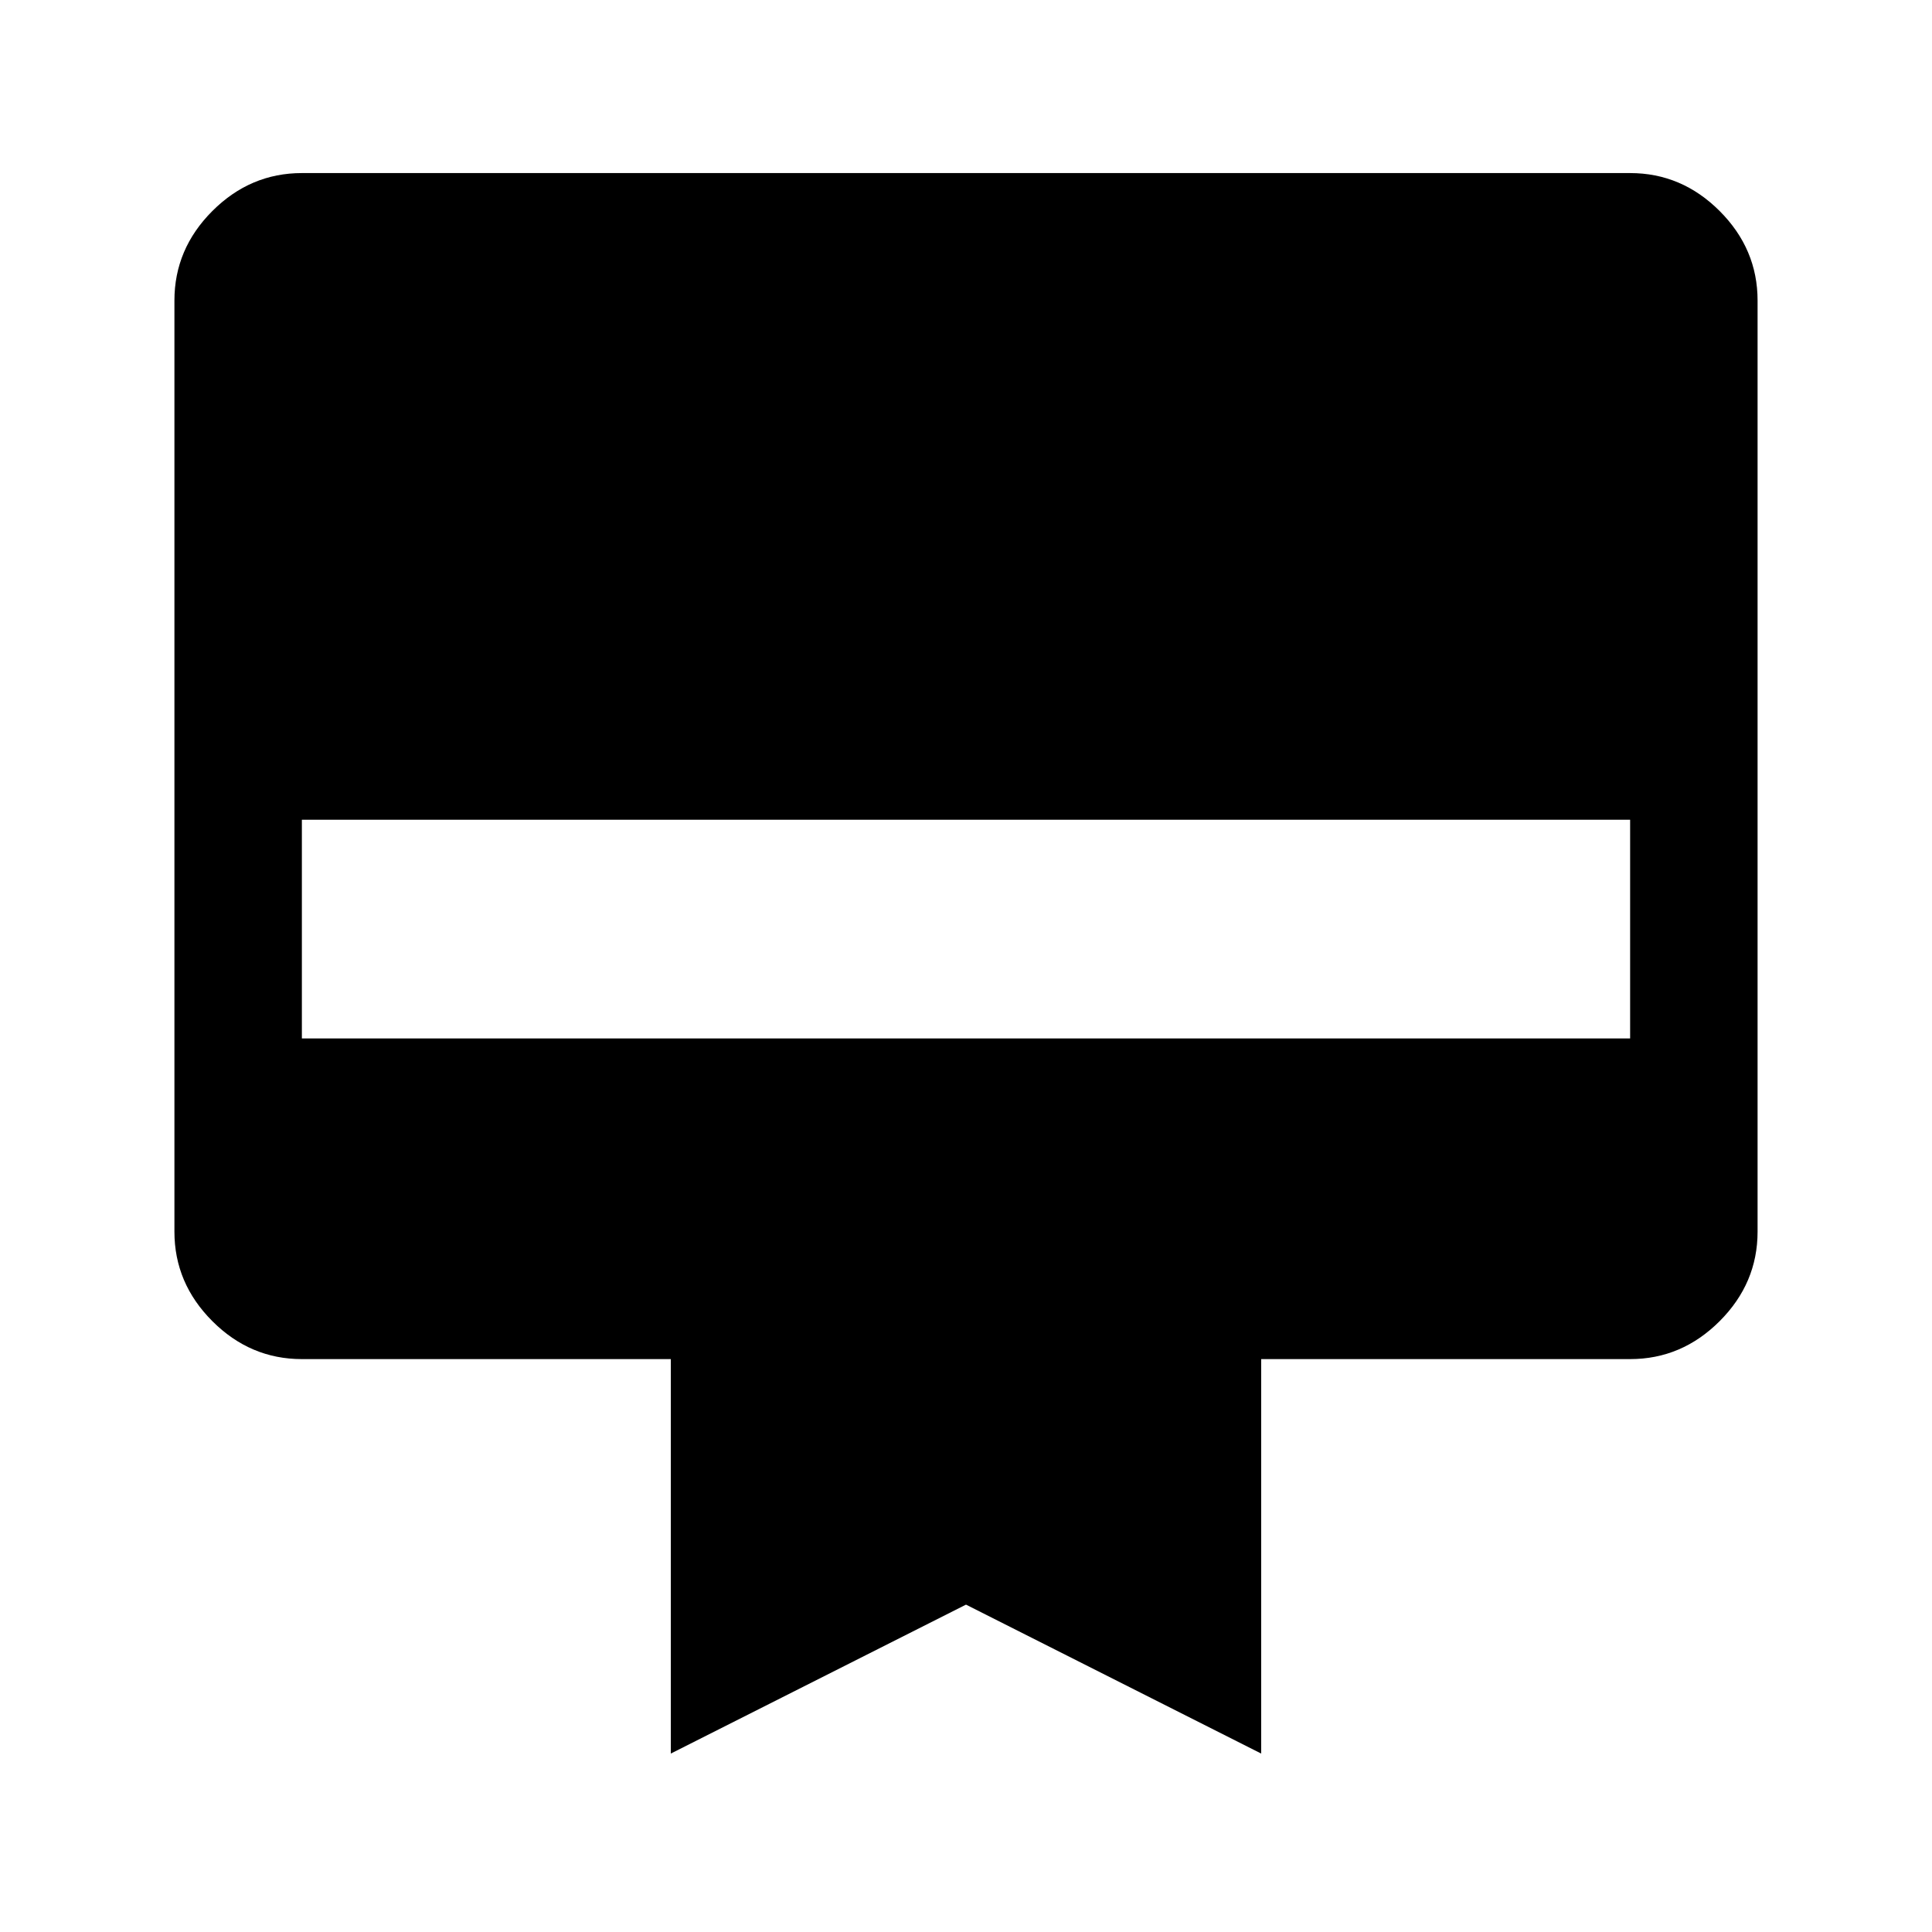 <svg xmlns="http://www.w3.org/2000/svg" height="40" viewBox="0 -960 960 960" width="40"><path d="M150-874h660q25.63 0 44.48 18.85 18.85 18.86 18.85 44.48V-348q0 25.63-18.85 44.48-18.85 18.85-44.48 18.85H626.67v196l-146.67-74-146.67 74v-196H150q-25.63 0-44.48-18.85Q86.67-322.37 86.67-348v-462.67q0-25.62 18.85-44.48Q124.37-874 150-874Zm0 430h660v-108.67H150V-444Z"/></svg>